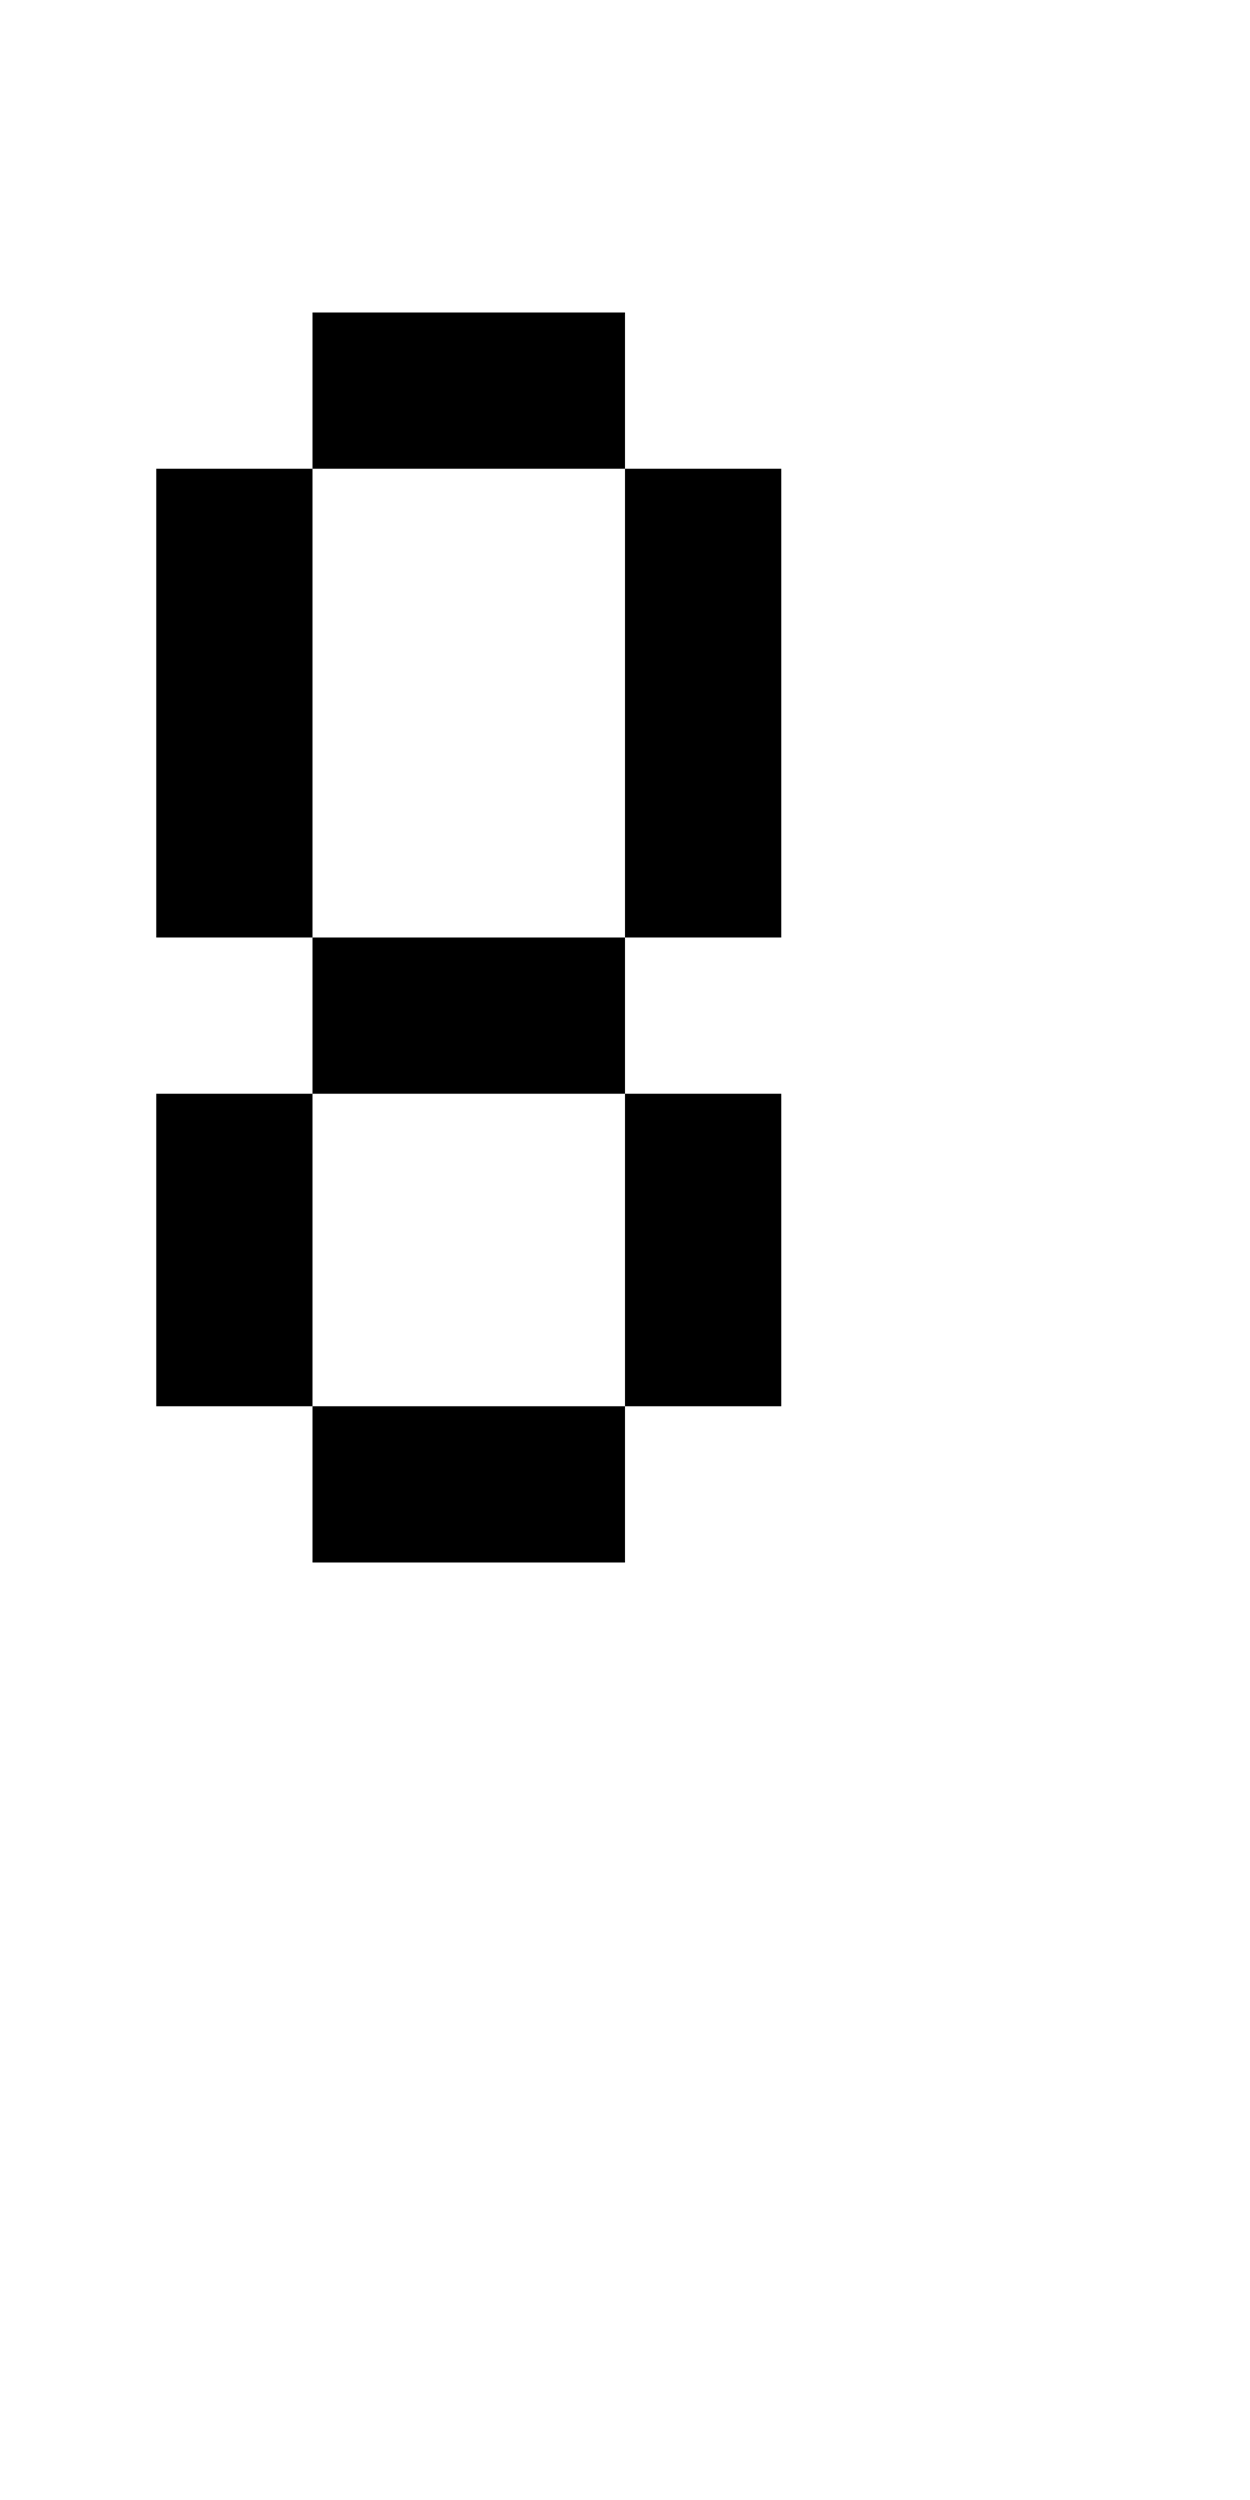 <?xml version="1.0" encoding="UTF-8" standalone="no"?>
<!DOCTYPE svg PUBLIC "-//W3C//DTD SVG 1.1//EN" 
  "http://www.w3.org/Graphics/SVG/1.1/DTD/svg11.dtd">
<svg width="8" height="16"
     xmlns="http://www.w3.org/2000/svg" version="1.1">
 <path d="  M 0,0  L 0,16  L 8,16  L 8,0  Z  M 1,6  L 1,3  L 2,3  L 2,2  L 4,2  L 4,3  L 5,3  L 5,6  L 4,6  L 4,7  L 5,7  L 5,9  L 4,9  L 4,10  L 2,10  L 2,9  L 1,9  L 1,7  L 2,7  L 2,6  Z  " style="fill:rgb(0, 0, 0); fill-opacity:0.000; stroke:none;" />
 <path d="  M 4,3  L 2,3  L 2,6  L 4,6  Z  " style="fill:rgb(0, 0, 0); fill-opacity:0.000; stroke:none;" />
 <path d="  M 4,9  L 4,7  L 2,7  L 2,9  Z  " style="fill:rgb(0, 0, 0); fill-opacity:0.000; stroke:none;" />
 <path d="  M 2,3  L 1,3  L 1,6  L 2,6  Z  " style="fill:rgb(0, 0, 0); fill-opacity:1.000; stroke:none;" />
 <path d="  M 2,7  L 1,7  L 1,9  L 2,9  Z  " style="fill:rgb(0, 0, 0); fill-opacity:1.000; stroke:none;" />
 <path d="  M 2,3  L 4,3  L 4,2  L 2,2  Z  " style="fill:rgb(0, 0, 0); fill-opacity:1.000; stroke:none;" />
 <path d="  M 2,7  L 4,7  L 4,6  L 2,6  Z  " style="fill:rgb(0, 0, 0); fill-opacity:1.000; stroke:none;" />
 <path d="  M 2,9  L 2,10  L 4,10  L 4,9  Z  " style="fill:rgb(0, 0, 0); fill-opacity:1.000; stroke:none;" />
 <path d="  M 5,3  L 4,3  L 4,6  L 5,6  Z  " style="fill:rgb(0, 0, 0); fill-opacity:1.000; stroke:none;" />
 <path d="  M 5,7  L 4,7  L 4,9  L 5,9  Z  " style="fill:rgb(0, 0, 0); fill-opacity:1.000; stroke:none;" />
</svg>
